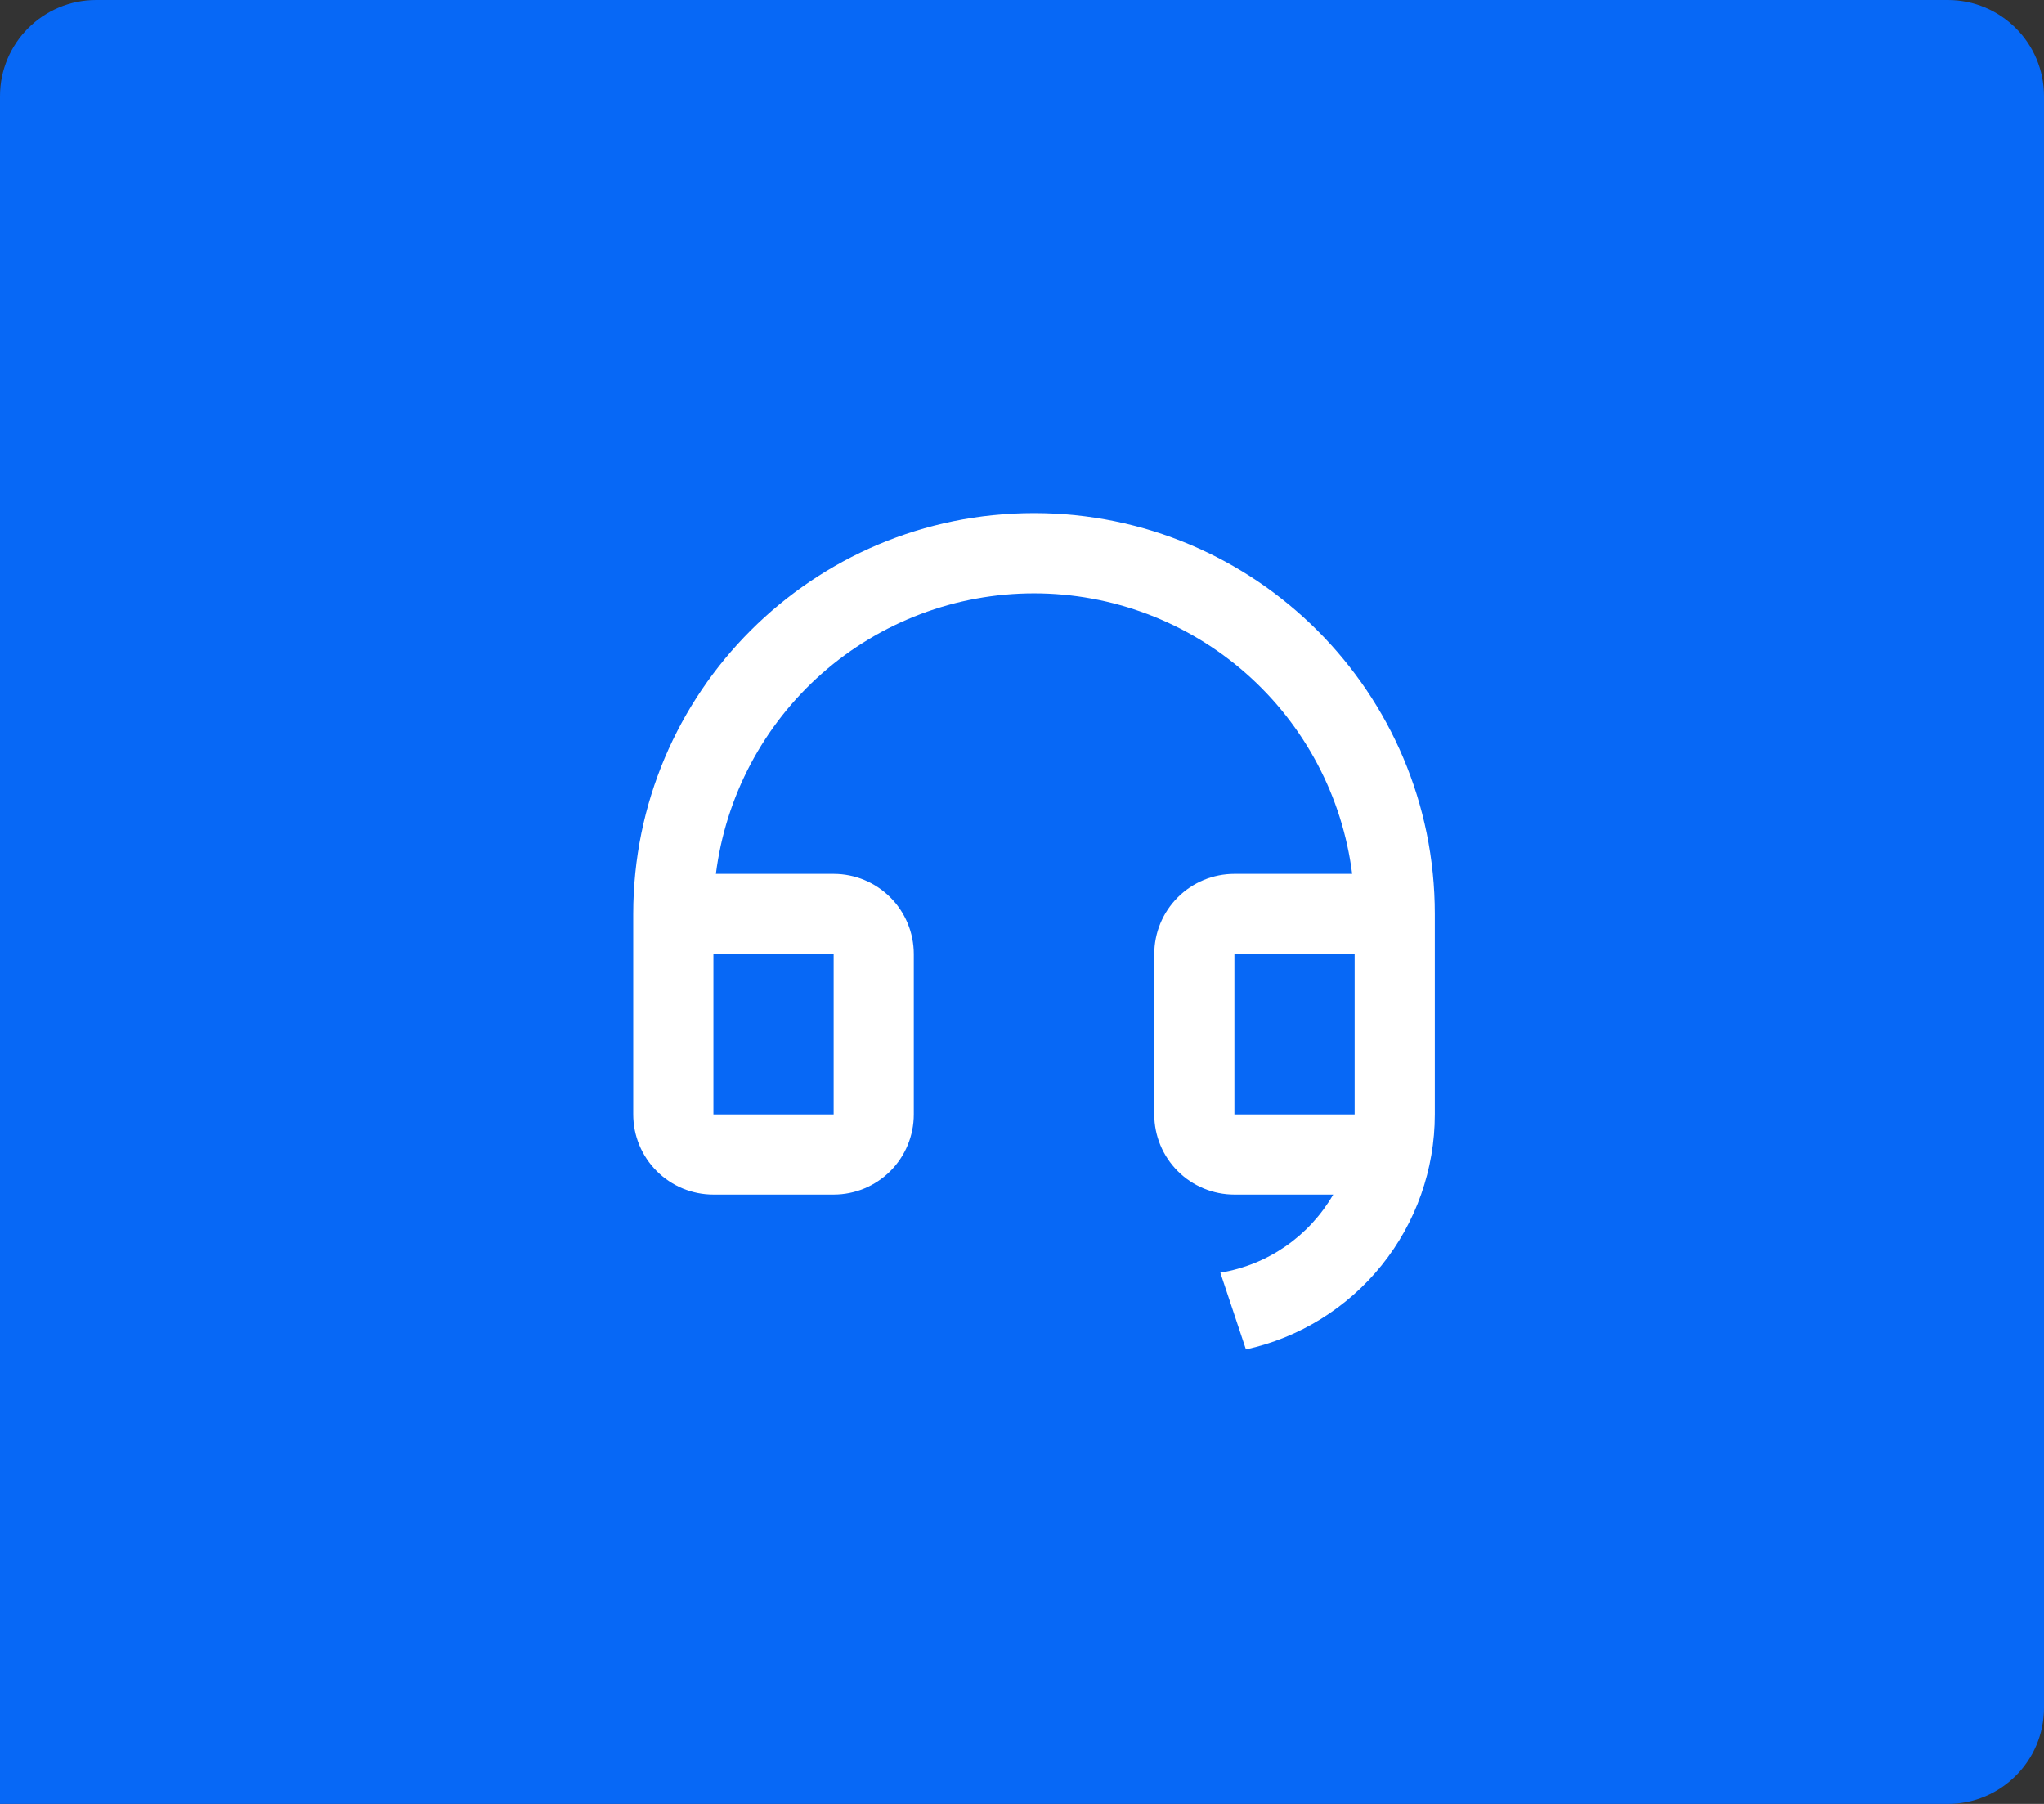 <svg width="85" height="75" viewBox="0 0 85 75" fill="none" xmlns="http://www.w3.org/2000/svg">
<rect x="0" y="0" width="85" height="75" fill="#333333" stroke="none"/>
<path d="M0 4C0 1.791 1.791 0 4 0H81C83.209 0 85 1.791 85 4V71C85 73.209 83.209 75 81 75H0V4Z" fill="#0768F6"/>
<path d="M59.667 46.337C59.666 48.616 58.887 50.827 57.458 52.603C56.03 54.379 54.038 55.614 51.812 56.103L50.748 52.913C51.722 52.753 52.648 52.379 53.46 51.817C54.271 51.256 54.948 50.521 55.442 49.667H51.333C50.449 49.667 49.601 49.316 48.976 48.69C48.351 48.065 48 47.217 48 46.333V39.667C48 38.783 48.351 37.935 48.976 37.31C49.601 36.684 50.449 36.333 51.333 36.333H56.23C55.823 33.111 54.255 30.149 51.819 28.001C49.383 25.853 46.247 24.668 43 24.668C39.752 24.668 36.617 25.853 34.181 28.001C31.745 30.149 30.177 33.111 29.77 36.333H34.667C35.551 36.333 36.398 36.684 37.024 37.31C37.649 37.935 38 38.783 38 39.667V46.333C38 47.217 37.649 48.065 37.024 48.69C36.398 49.316 35.551 49.667 34.667 49.667H29.667C28.782 49.667 27.935 49.316 27.31 48.69C26.684 48.065 26.333 47.217 26.333 46.333V38C26.333 28.795 33.795 21.333 43 21.333C52.205 21.333 59.667 28.795 59.667 38V46.337ZM56.333 46.333V39.667H51.333V46.333H56.333ZM29.667 39.667V46.333H34.667V39.667H29.667Z" fill="white"/>
</svg>
